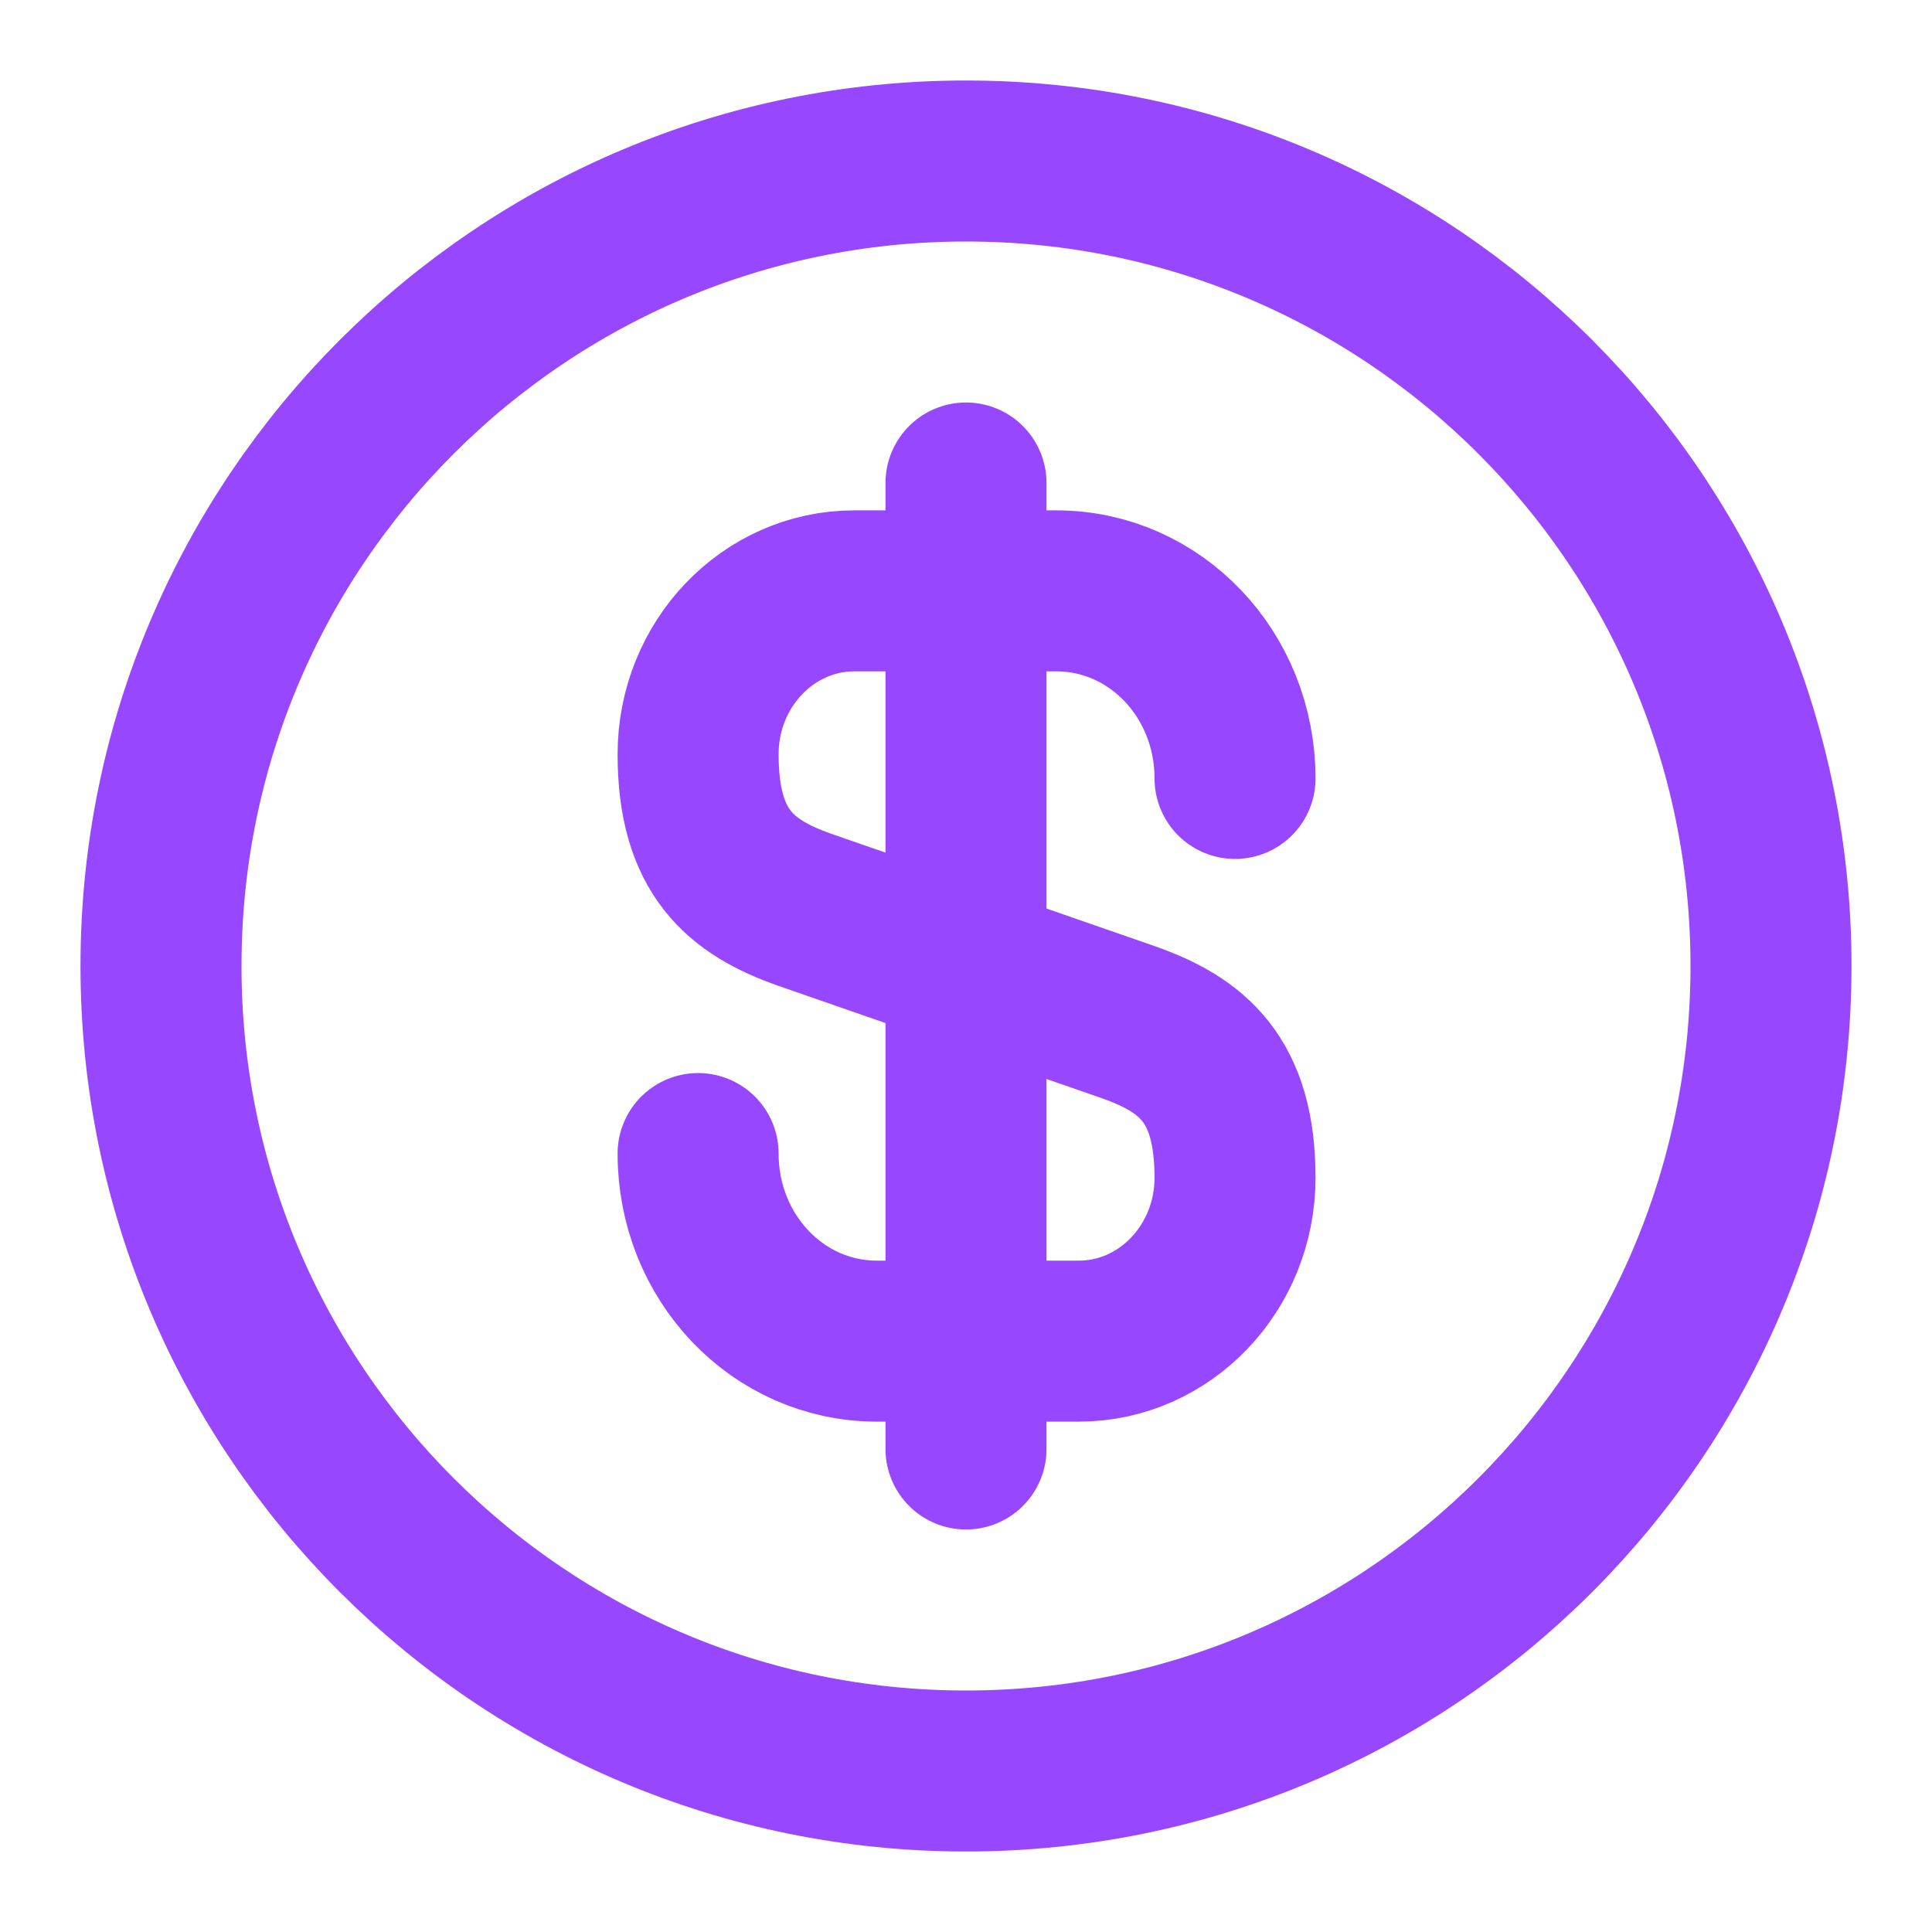 <svg width="12" height="12" viewBox="0 0 12 12" fill="none" xmlns="http://www.w3.org/2000/svg">
<path d="M4.336 7.165C4.336 7.81 4.831 8.33 5.446 8.33H6.701C7.236 8.33 7.671 7.875 7.671 7.315C7.671 6.705 7.406 6.49 7.011 6.35L4.996 5.65C4.601 5.51 4.336 5.295 4.336 4.685C4.336 4.125 4.771 3.67 5.306 3.67H6.561C7.176 3.67 7.671 4.19 7.671 4.835" stroke="#9747FF" stroke-linecap="round" stroke-linejoin="round"/>
<path d="M6 3V9" stroke="#9747FF" stroke-linecap="round" stroke-linejoin="round"/>
<path d="M6 11C8.761 11 11 8.761 11 6C11 3.239 8.761 1 6 1C3.239 1 1 3.239 1 6C1 8.761 3.239 11 6 11Z" stroke="#9747FF" stroke-linecap="round" stroke-linejoin="round"/>
</svg>
